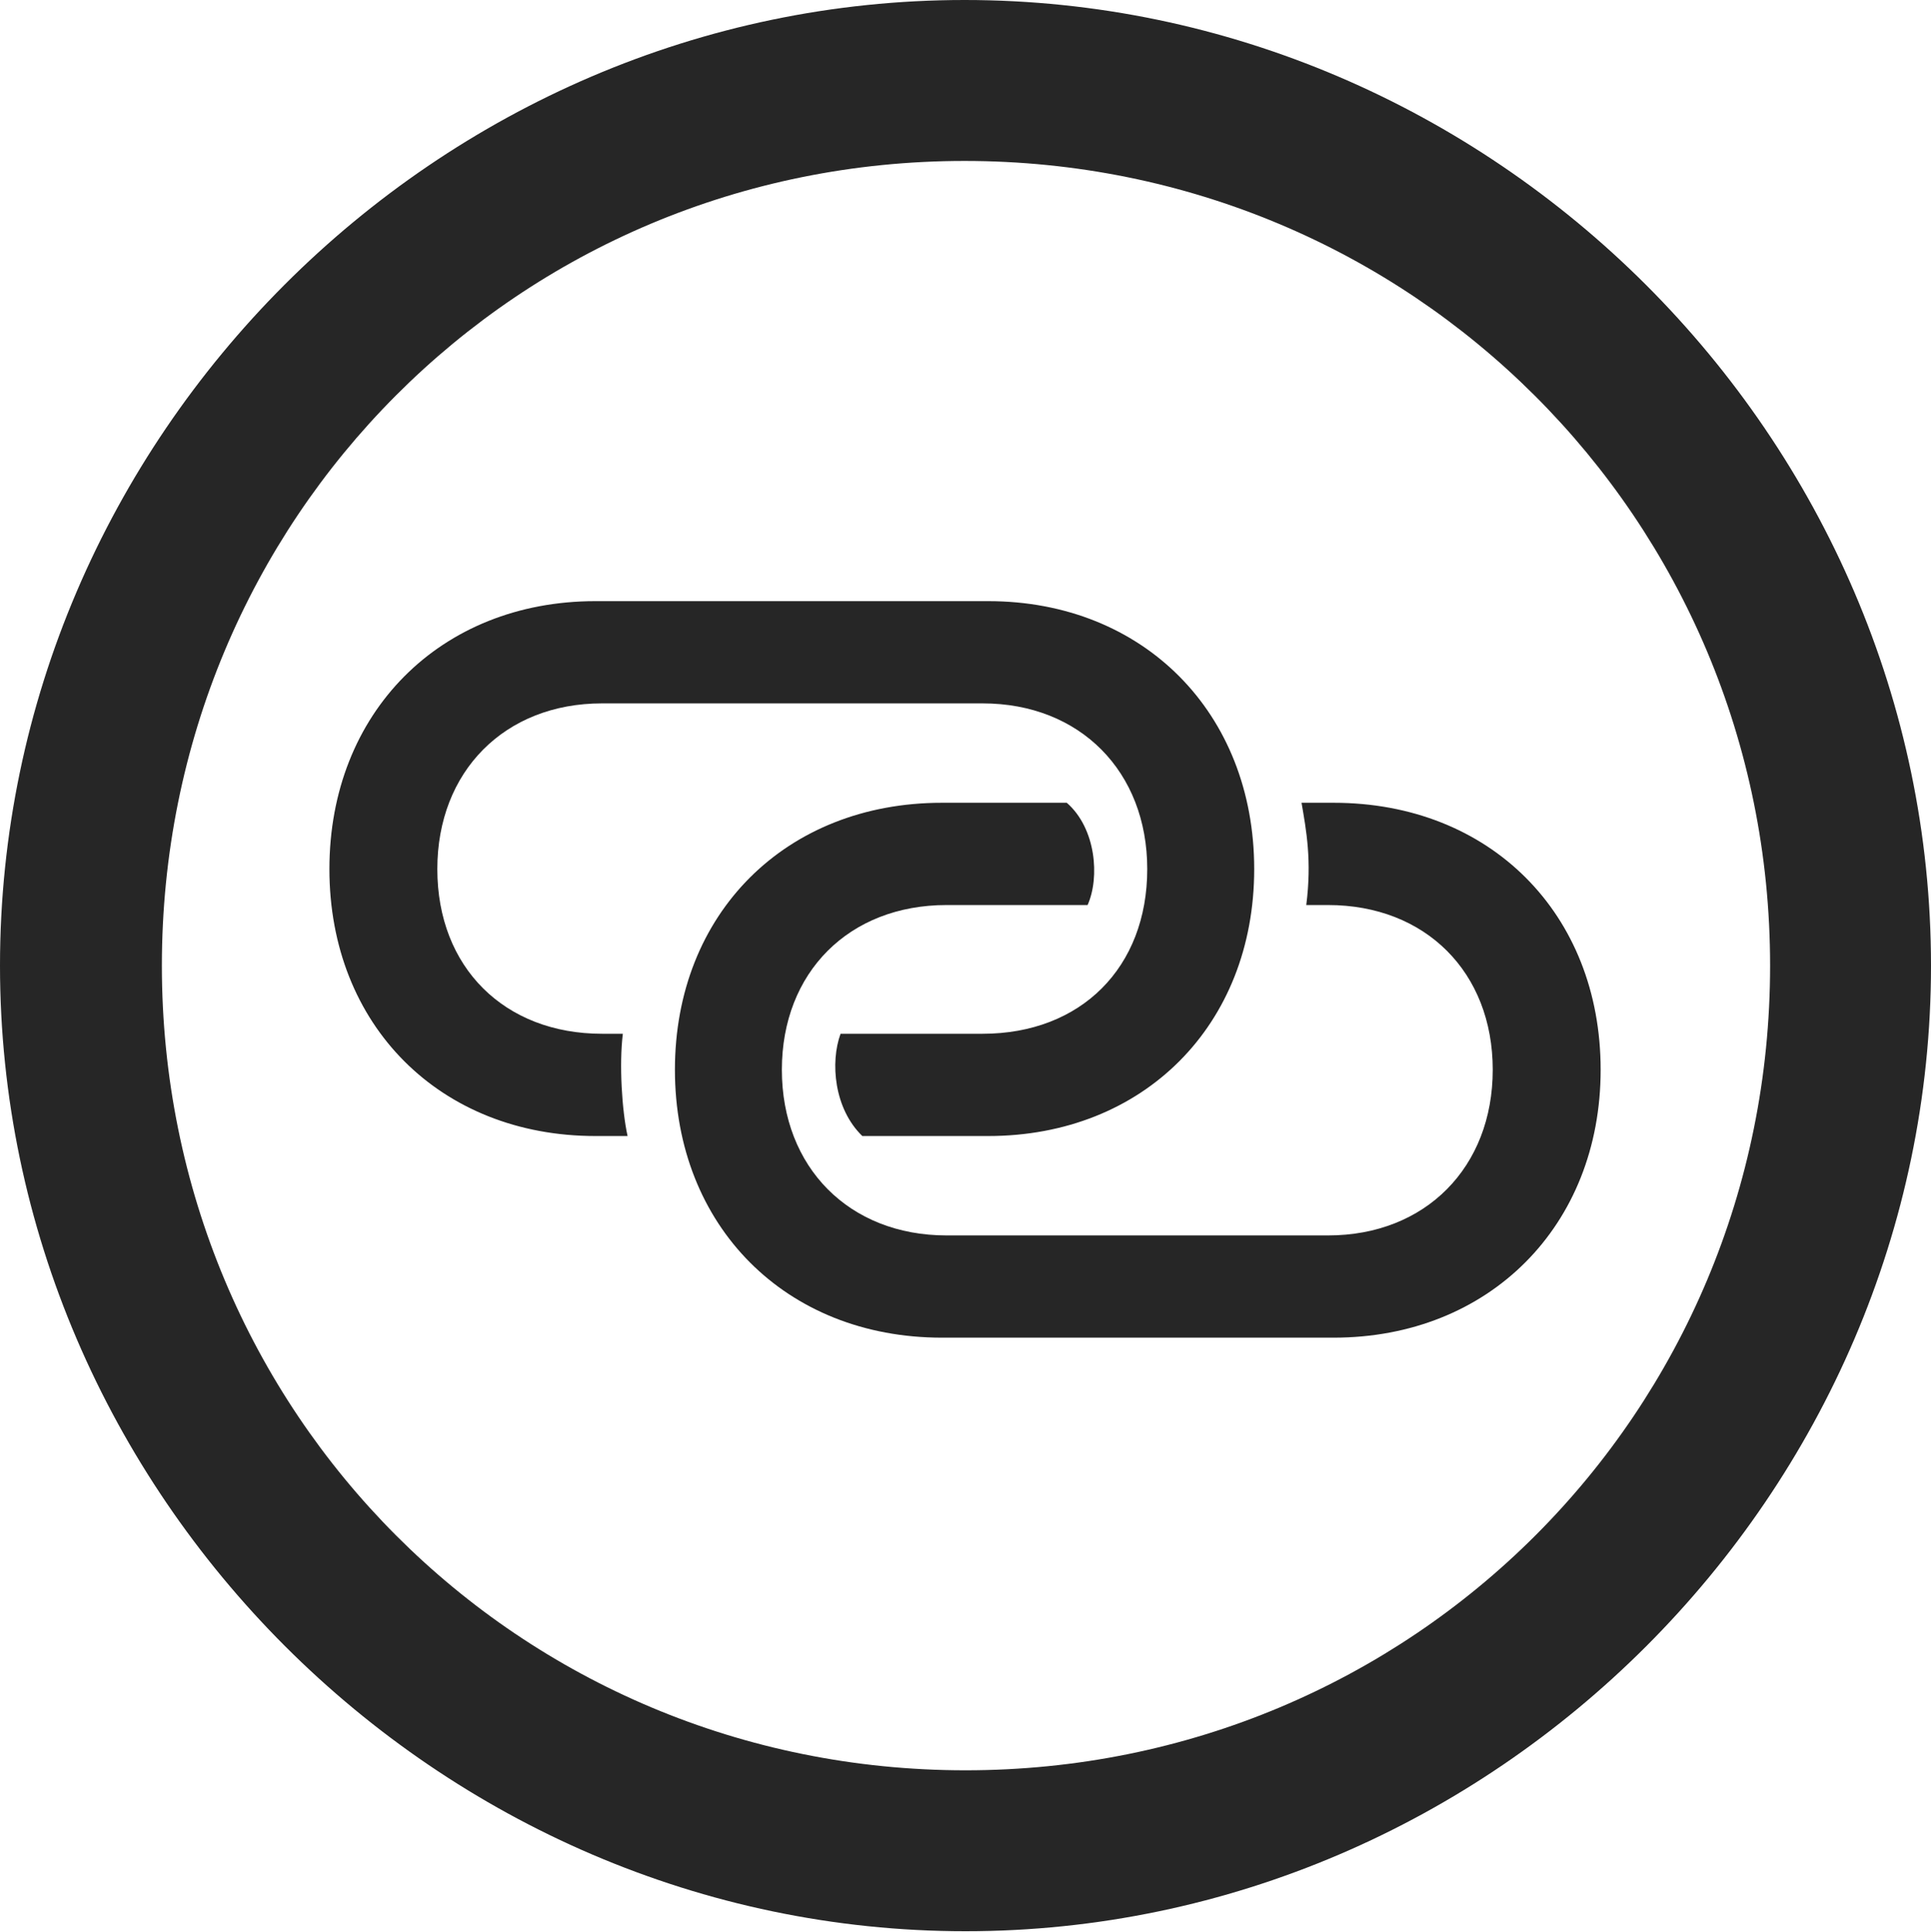 <?xml version="1.0" encoding="UTF-8"?>
<!--Generator: Apple Native CoreSVG 232.5-->
<!DOCTYPE svg
PUBLIC "-//W3C//DTD SVG 1.1//EN"
       "http://www.w3.org/Graphics/SVG/1.1/DTD/svg11.dtd">
<svg version="1.1" xmlns="http://www.w3.org/2000/svg" xmlns:xlink="http://www.w3.org/1999/xlink" width="99.609" height="99.658">
 <g>
  <rect height="99.658" opacity="0" width="99.609" x="0" y="0"/>
  <path d="M49.805 99.609C77.051 99.609 99.609 77.002 99.609 49.805C99.609 22.559 77.002 0 49.756 0C22.559 0 0 22.559 0 49.805C0 77.002 22.607 99.609 49.805 99.609ZM49.805 91.309C26.758 91.309 8.35 72.852 8.35 49.805C8.35 26.758 26.709 8.301 49.756 8.301C72.803 8.301 91.309 26.758 91.309 49.805C91.309 72.852 72.852 91.309 49.805 91.309Z" fill="#000000" fill-opacity="0.85"/>
  <path d="M16.992 44.824C16.992 52.881 22.705 58.594 30.713 58.594L32.373 58.594C32.08 57.275 31.934 54.883 32.129 53.32L31.055 53.32C26.025 53.32 22.559 49.902 22.559 44.824C22.559 39.795 26.025 36.279 31.055 36.279L50.684 36.279C55.713 36.279 59.18 39.795 59.18 44.824C59.18 49.902 55.762 53.32 50.684 53.32L43.359 53.32C42.822 54.785 43.018 57.178 44.482 58.594L50.977 58.594C58.984 58.594 64.697 52.881 64.697 44.824C64.697 36.768 58.984 31.006 50.977 31.006L30.713 31.006C22.705 31.006 16.992 36.768 16.992 44.824ZM34.815 55.176C34.815 63.232 40.527 68.994 48.584 68.994L68.799 68.994C76.807 68.994 82.568 63.232 82.568 55.176C82.568 47.119 76.856 41.406 68.799 41.406L67.139 41.406C67.383 42.822 67.676 44.385 67.383 46.68L68.506 46.68C73.535 46.68 77.002 50.147 77.002 55.176C77.002 60.205 73.535 63.721 68.506 63.721L48.828 63.721C43.799 63.721 40.332 60.205 40.332 55.176C40.332 50.147 43.799 46.68 48.828 46.68L56.103 46.68C56.738 45.264 56.543 42.725 55.029 41.406L48.584 41.406C40.527 41.406 34.815 47.119 34.815 55.176Z" fill="#000000" fill-opacity="0.85"/>
 </g>
</svg>
